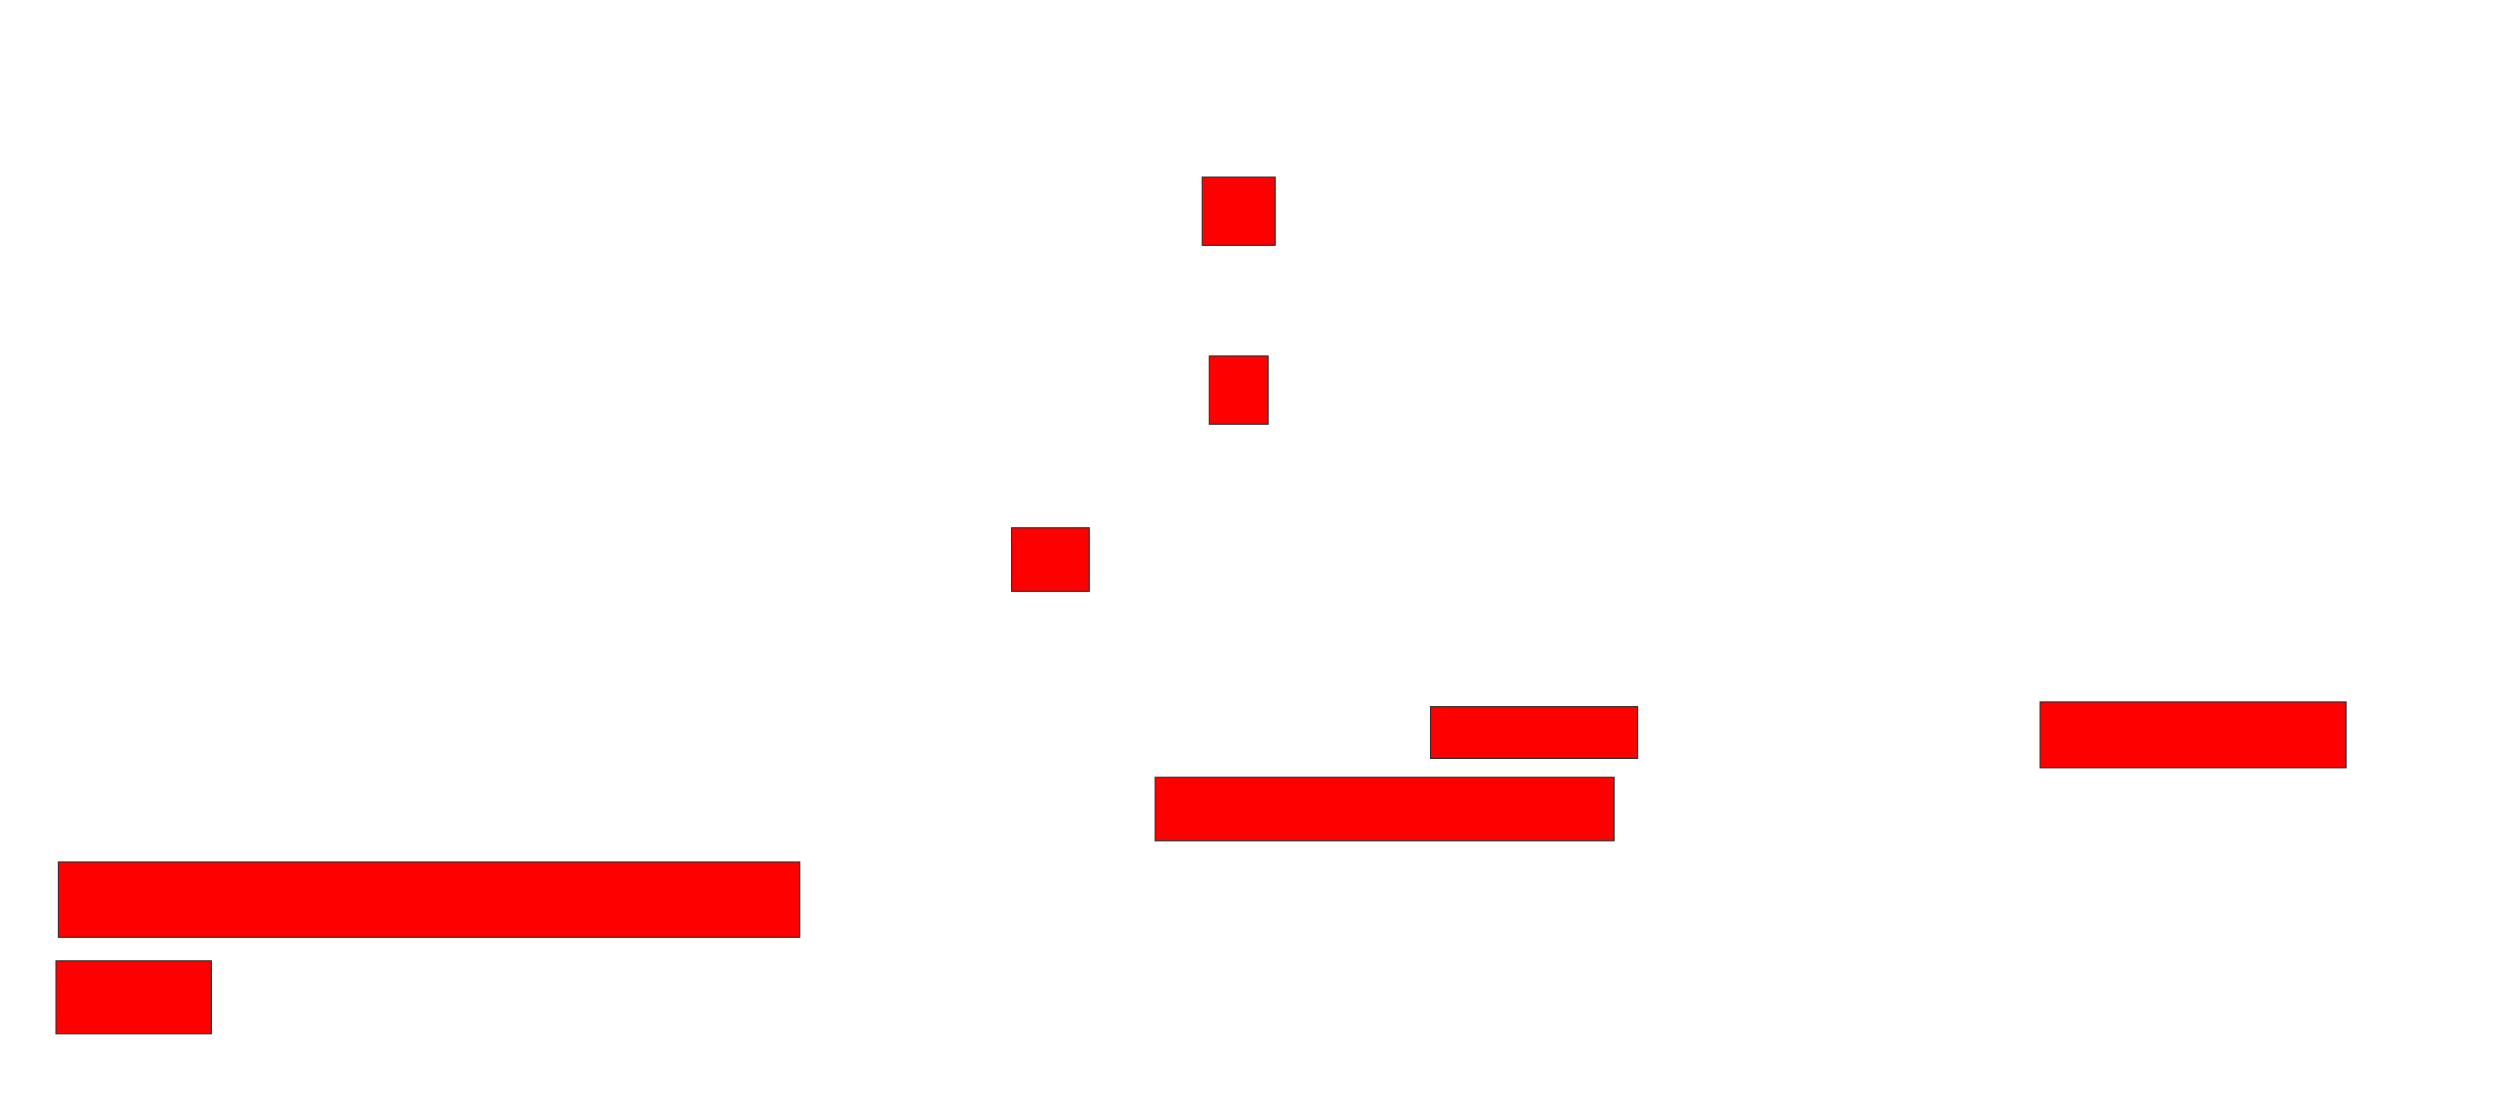 <svg xmlns="http://www.w3.org/2000/svg" width="2260" height="1008">
 <!-- Created with Image Occlusion Enhanced -->
 <g>
  <title>Labels</title>
 </g>
 <g>
  <title>Masks</title>
  <rect id="d0cba312043a44d598e63269f5a3620e-oa-1" height="61.702" width="65.957" y="160.085" x="1086.809" stroke="#2D2D2D" fill="#ff0000"/>
  <rect id="d0cba312043a44d598e63269f5a3620e-oa-2" height="61.702" width="53.191" y="321.787" x="1093.192" stroke="#2D2D2D" fill="#ff0000"/>
  <rect id="d0cba312043a44d598e63269f5a3620e-oa-3" height="57.447" width="70.213" y="477.106" x="914.468" stroke="#2D2D2D" fill="#ff0000"/>
  <rect id="d0cba312043a44d598e63269f5a3620e-oa-4" height="46.809" width="187.234" y="638.808" x="1293.192" stroke="#2D2D2D" fill="#ff0000"/>
  <rect id="d0cba312043a44d598e63269f5a3620e-oa-5" height="59.574" width="276.596" y="634.553" x="1844.256" stroke="#2D2D2D" fill="#ff0000"/>
  <rect id="d0cba312043a44d598e63269f5a3620e-oa-6" height="57.447" width="414.894" y="702.638" x="1044.255" stroke="#2D2D2D" fill="#ff0000"/>
  <rect id="d0cba312043a44d598e63269f5a3620e-oa-7" height="68.085" width="670.213" y="779.234" x="52.766" stroke="#2D2D2D" fill="#ff0000"/>
  <rect id="d0cba312043a44d598e63269f5a3620e-oa-8" height="65.957" width="140.426" y="868.596" x="50.638" stroke="#2D2D2D" fill="#ff0000"/>
 </g>
</svg>